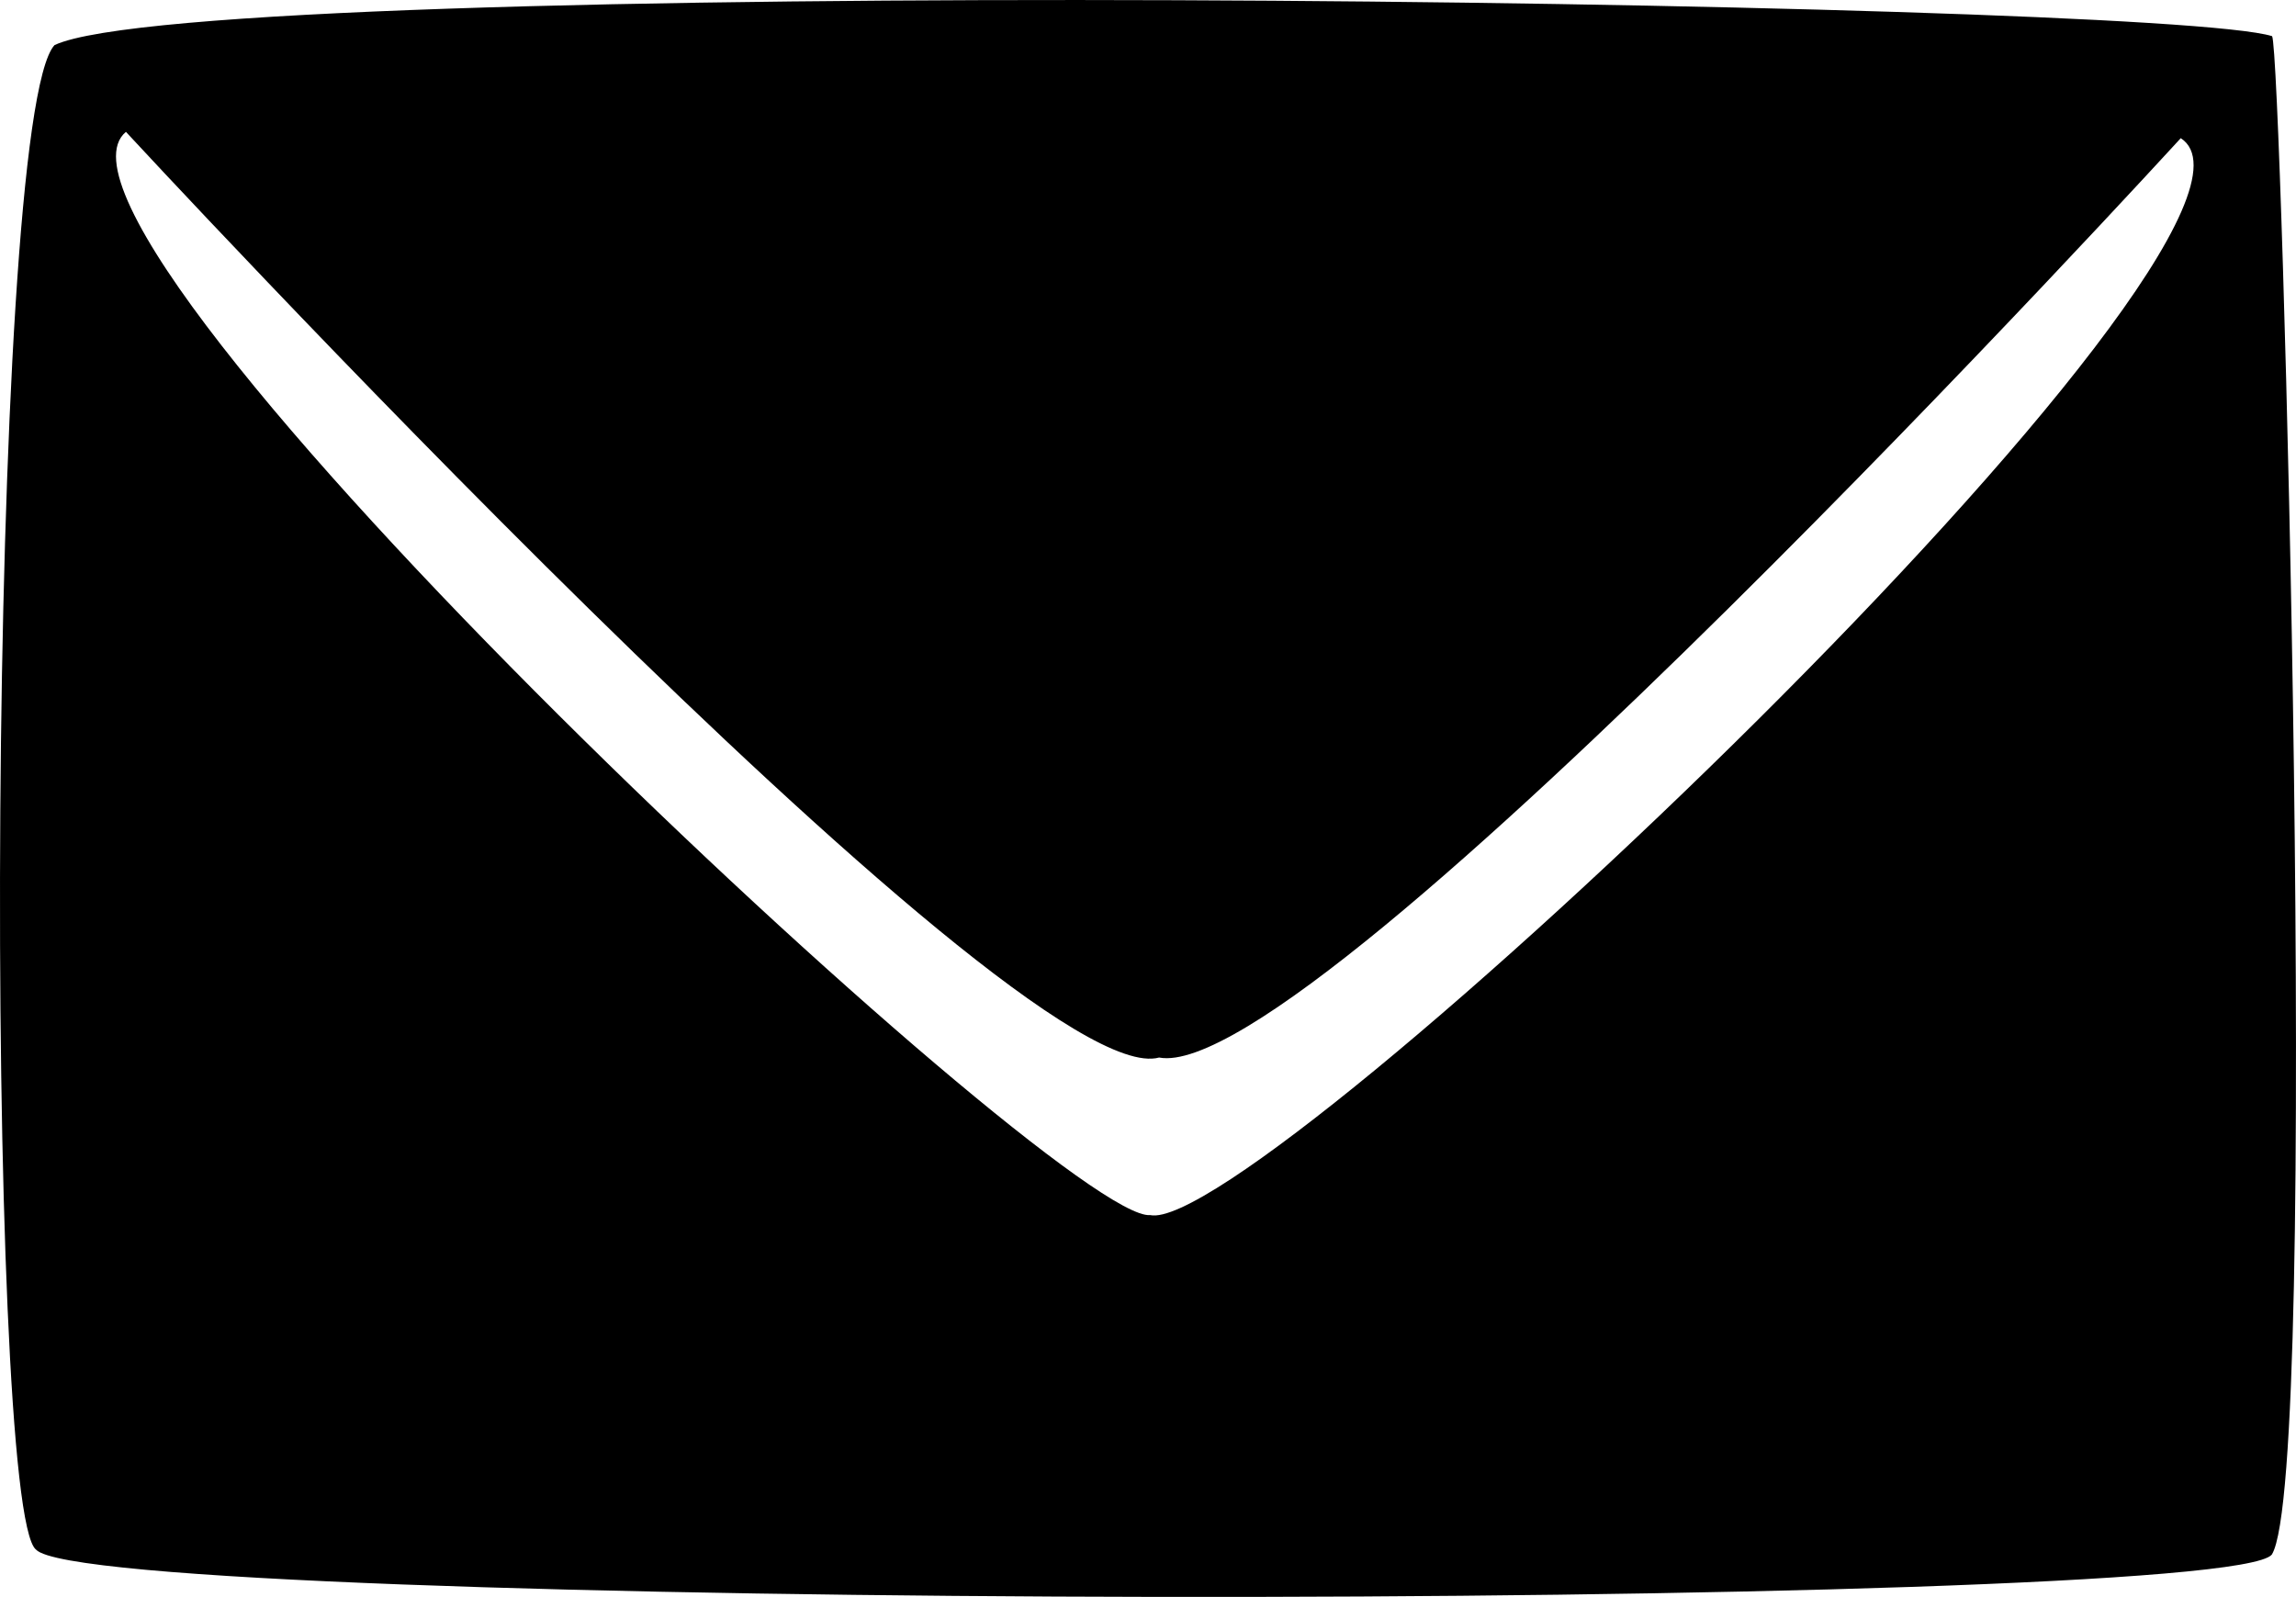 <?xml version="1.0" encoding="UTF-8" standalone="no"?>
<!-- Created with Inkscape (http://www.inkscape.org/) -->

<svg
   width="44.066mm"
   height="30.651mm"
   viewBox="0 0 44.066 30.651"
   version="1.1"
   id="svg1"
   xmlns="http://www.w3.org/2000/svg"
   xmlns:svg="http://www.w3.org/2000/svg">
  <defs
     id="defs1" />
  <path
     id="path1-5"
     style="display:inline;stroke-width:0.247"
     d="M 1.048,0.864 C -0.268,2.259 -0.296,28.997 0.692,29.743 1.77,30.922 42.697,30.952 43.602,29.838 c 0.941,-1.518 0.189,-28.879 0.005,-29.144 -2.27,-0.713 -39.678,-1.183 -42.559,0.171 z m 1.369,1.667 c 0,0 17.113,18.516 19.829,17.767 2.971,0.561 19.608,-17.646 19.608,-17.646 2.708,1.753 -17.74,21.111 -19.78,20.67 C 20.37,23.481 0.056,4.499 2.417,2.531 Z" />
</svg>
